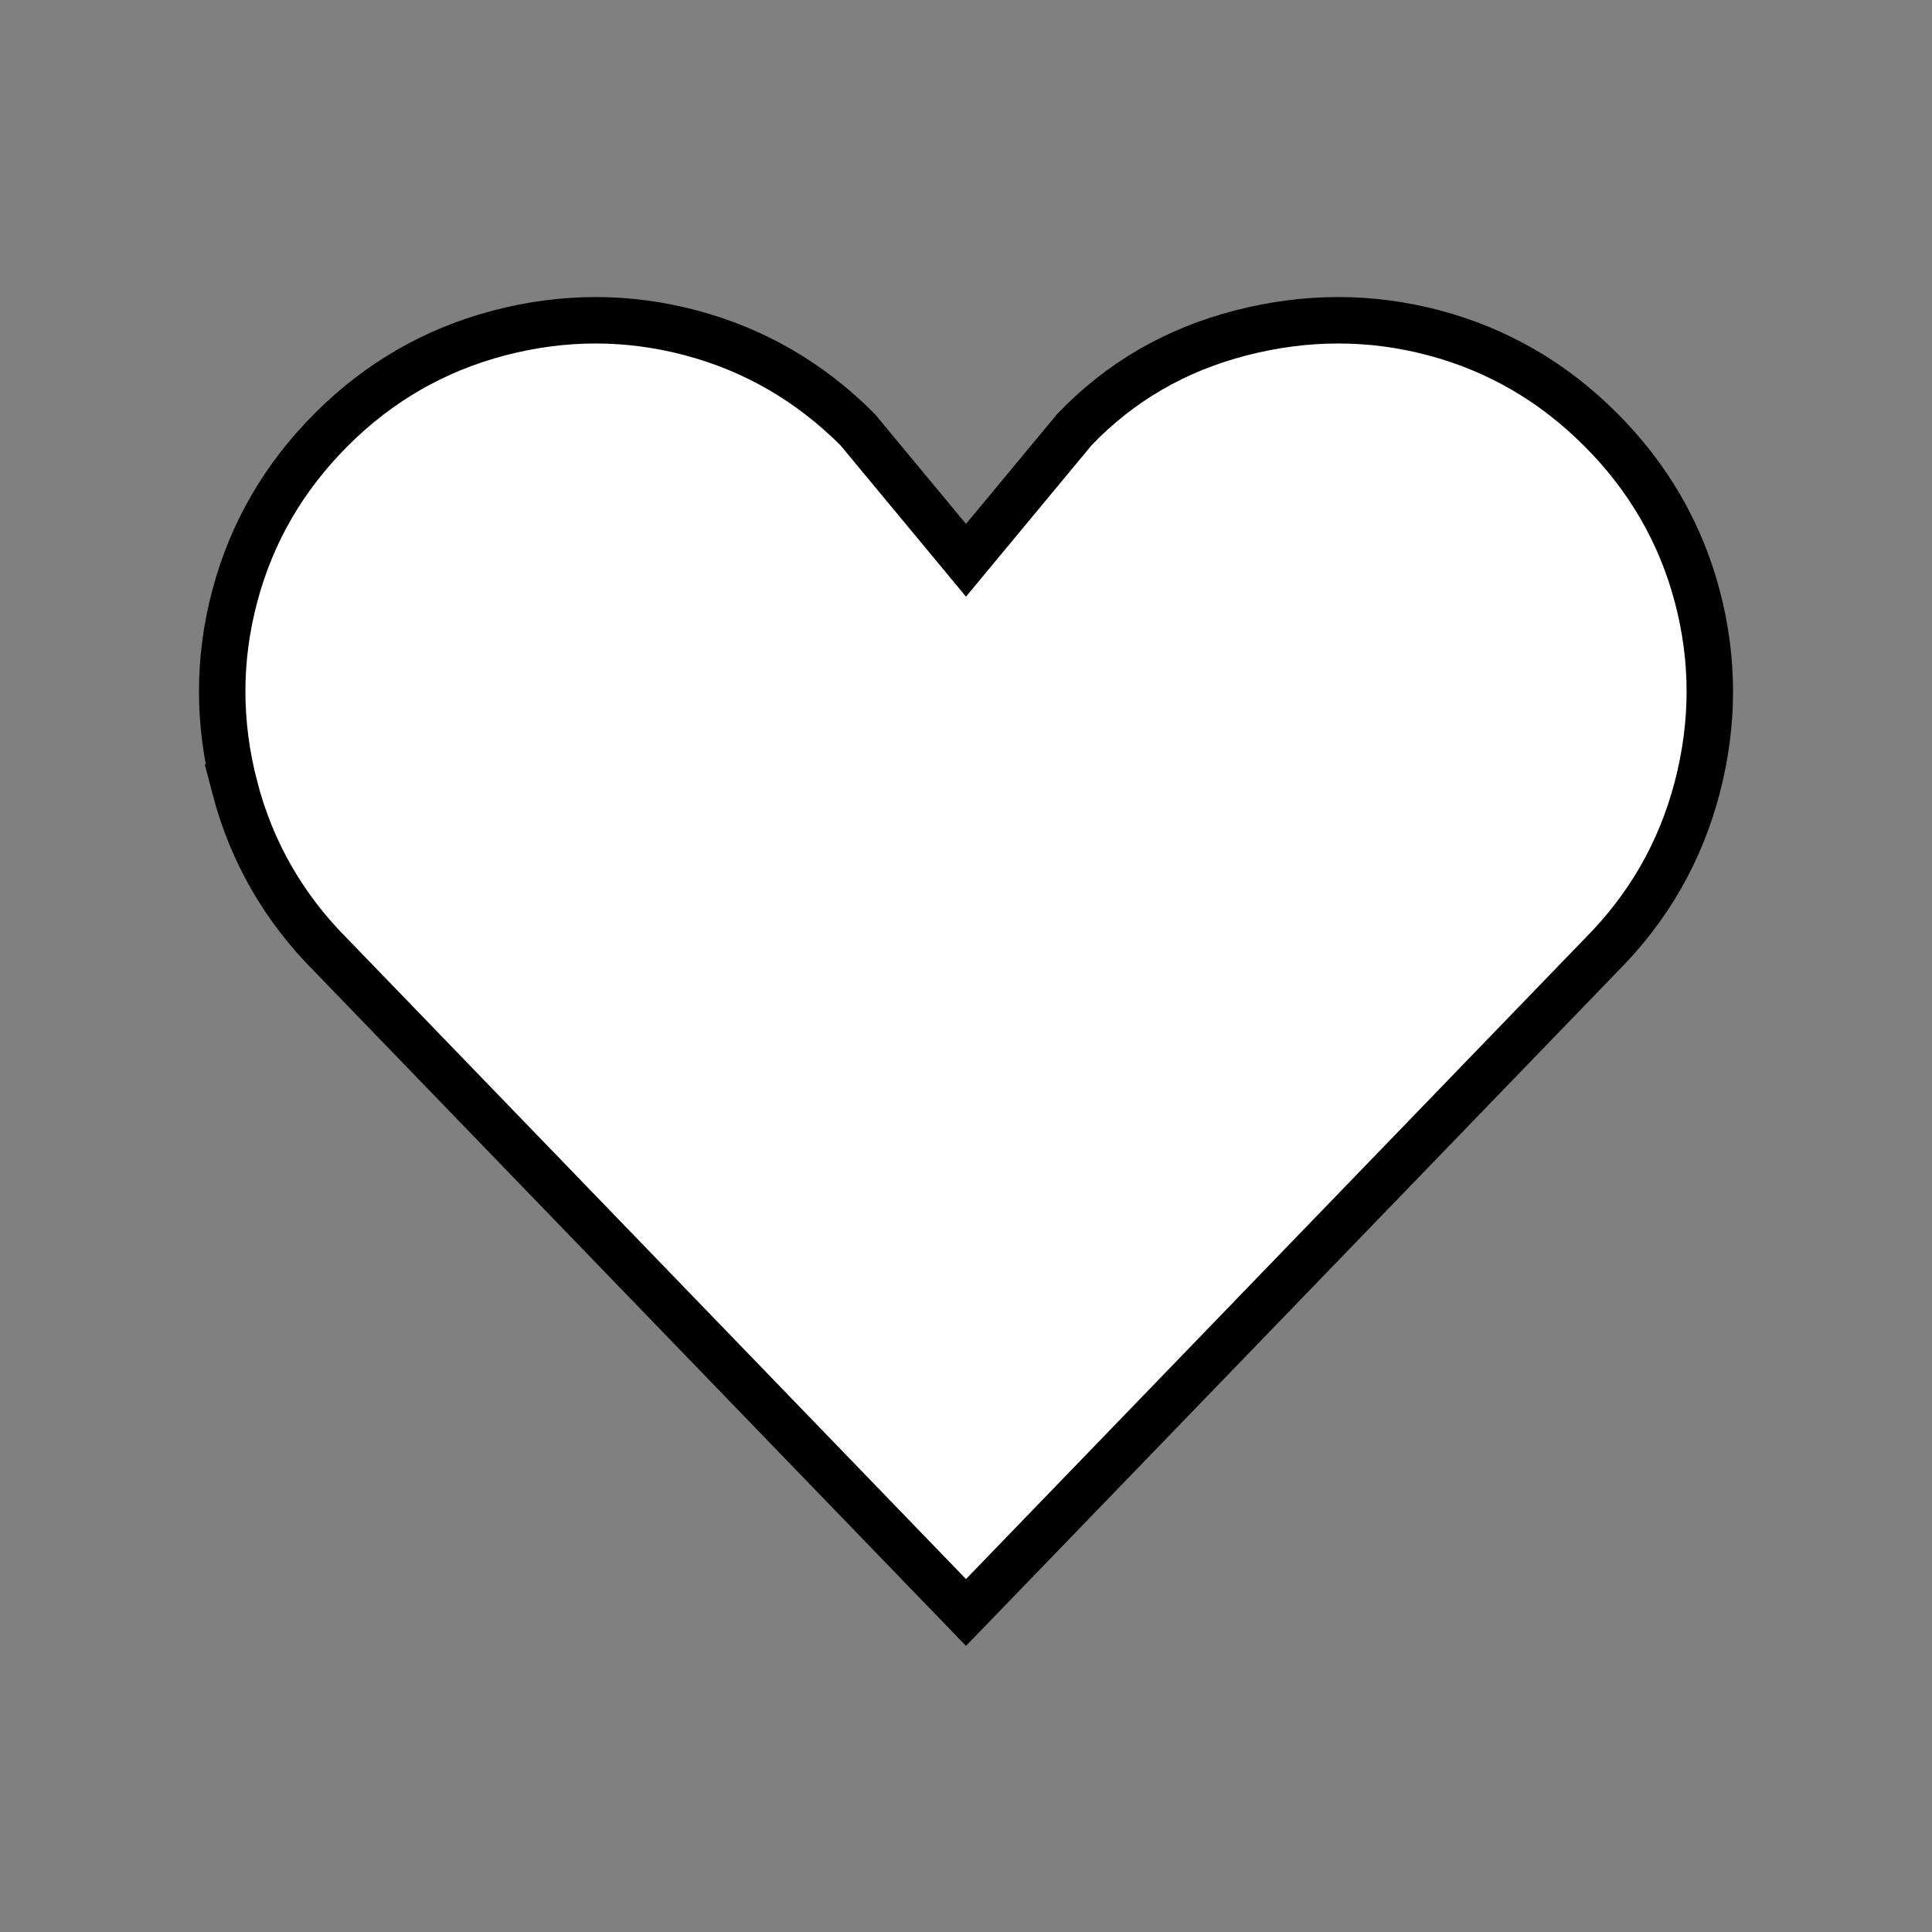 <svg fill="#ffffff"  viewBox="-4.8 -4.8 41.60 41.60" version="1.1" xmlns="http://www.w3.org/2000/svg" stroke="#000000"><rect x="-4.8" y="-4.8" width="41.60" height="41.60" fill="#808080" stroke="none"/><g id="SVGRepo_bgCarrier" stroke-width="0"></g><g id="SVGRepo_tracerCarrier" stroke-linecap="round" stroke-linejoin="round"></g><g id="SVGRepo_iconCarrier"> <title>heart</title> <path d="M0.256 12.16q0.544 2.080 2.080 3.616l13.664 14.144 13.664-14.144q1.536-1.536 2.080-3.616t0-4.128-2.080-3.584-3.584-2.080-4.16 0-3.584 2.080l-2.336 2.816-2.336-2.816q-1.536-1.536-3.584-2.080t-4.128 0-3.616 2.080-2.080 3.584 0 4.128z"></path> </g></svg>